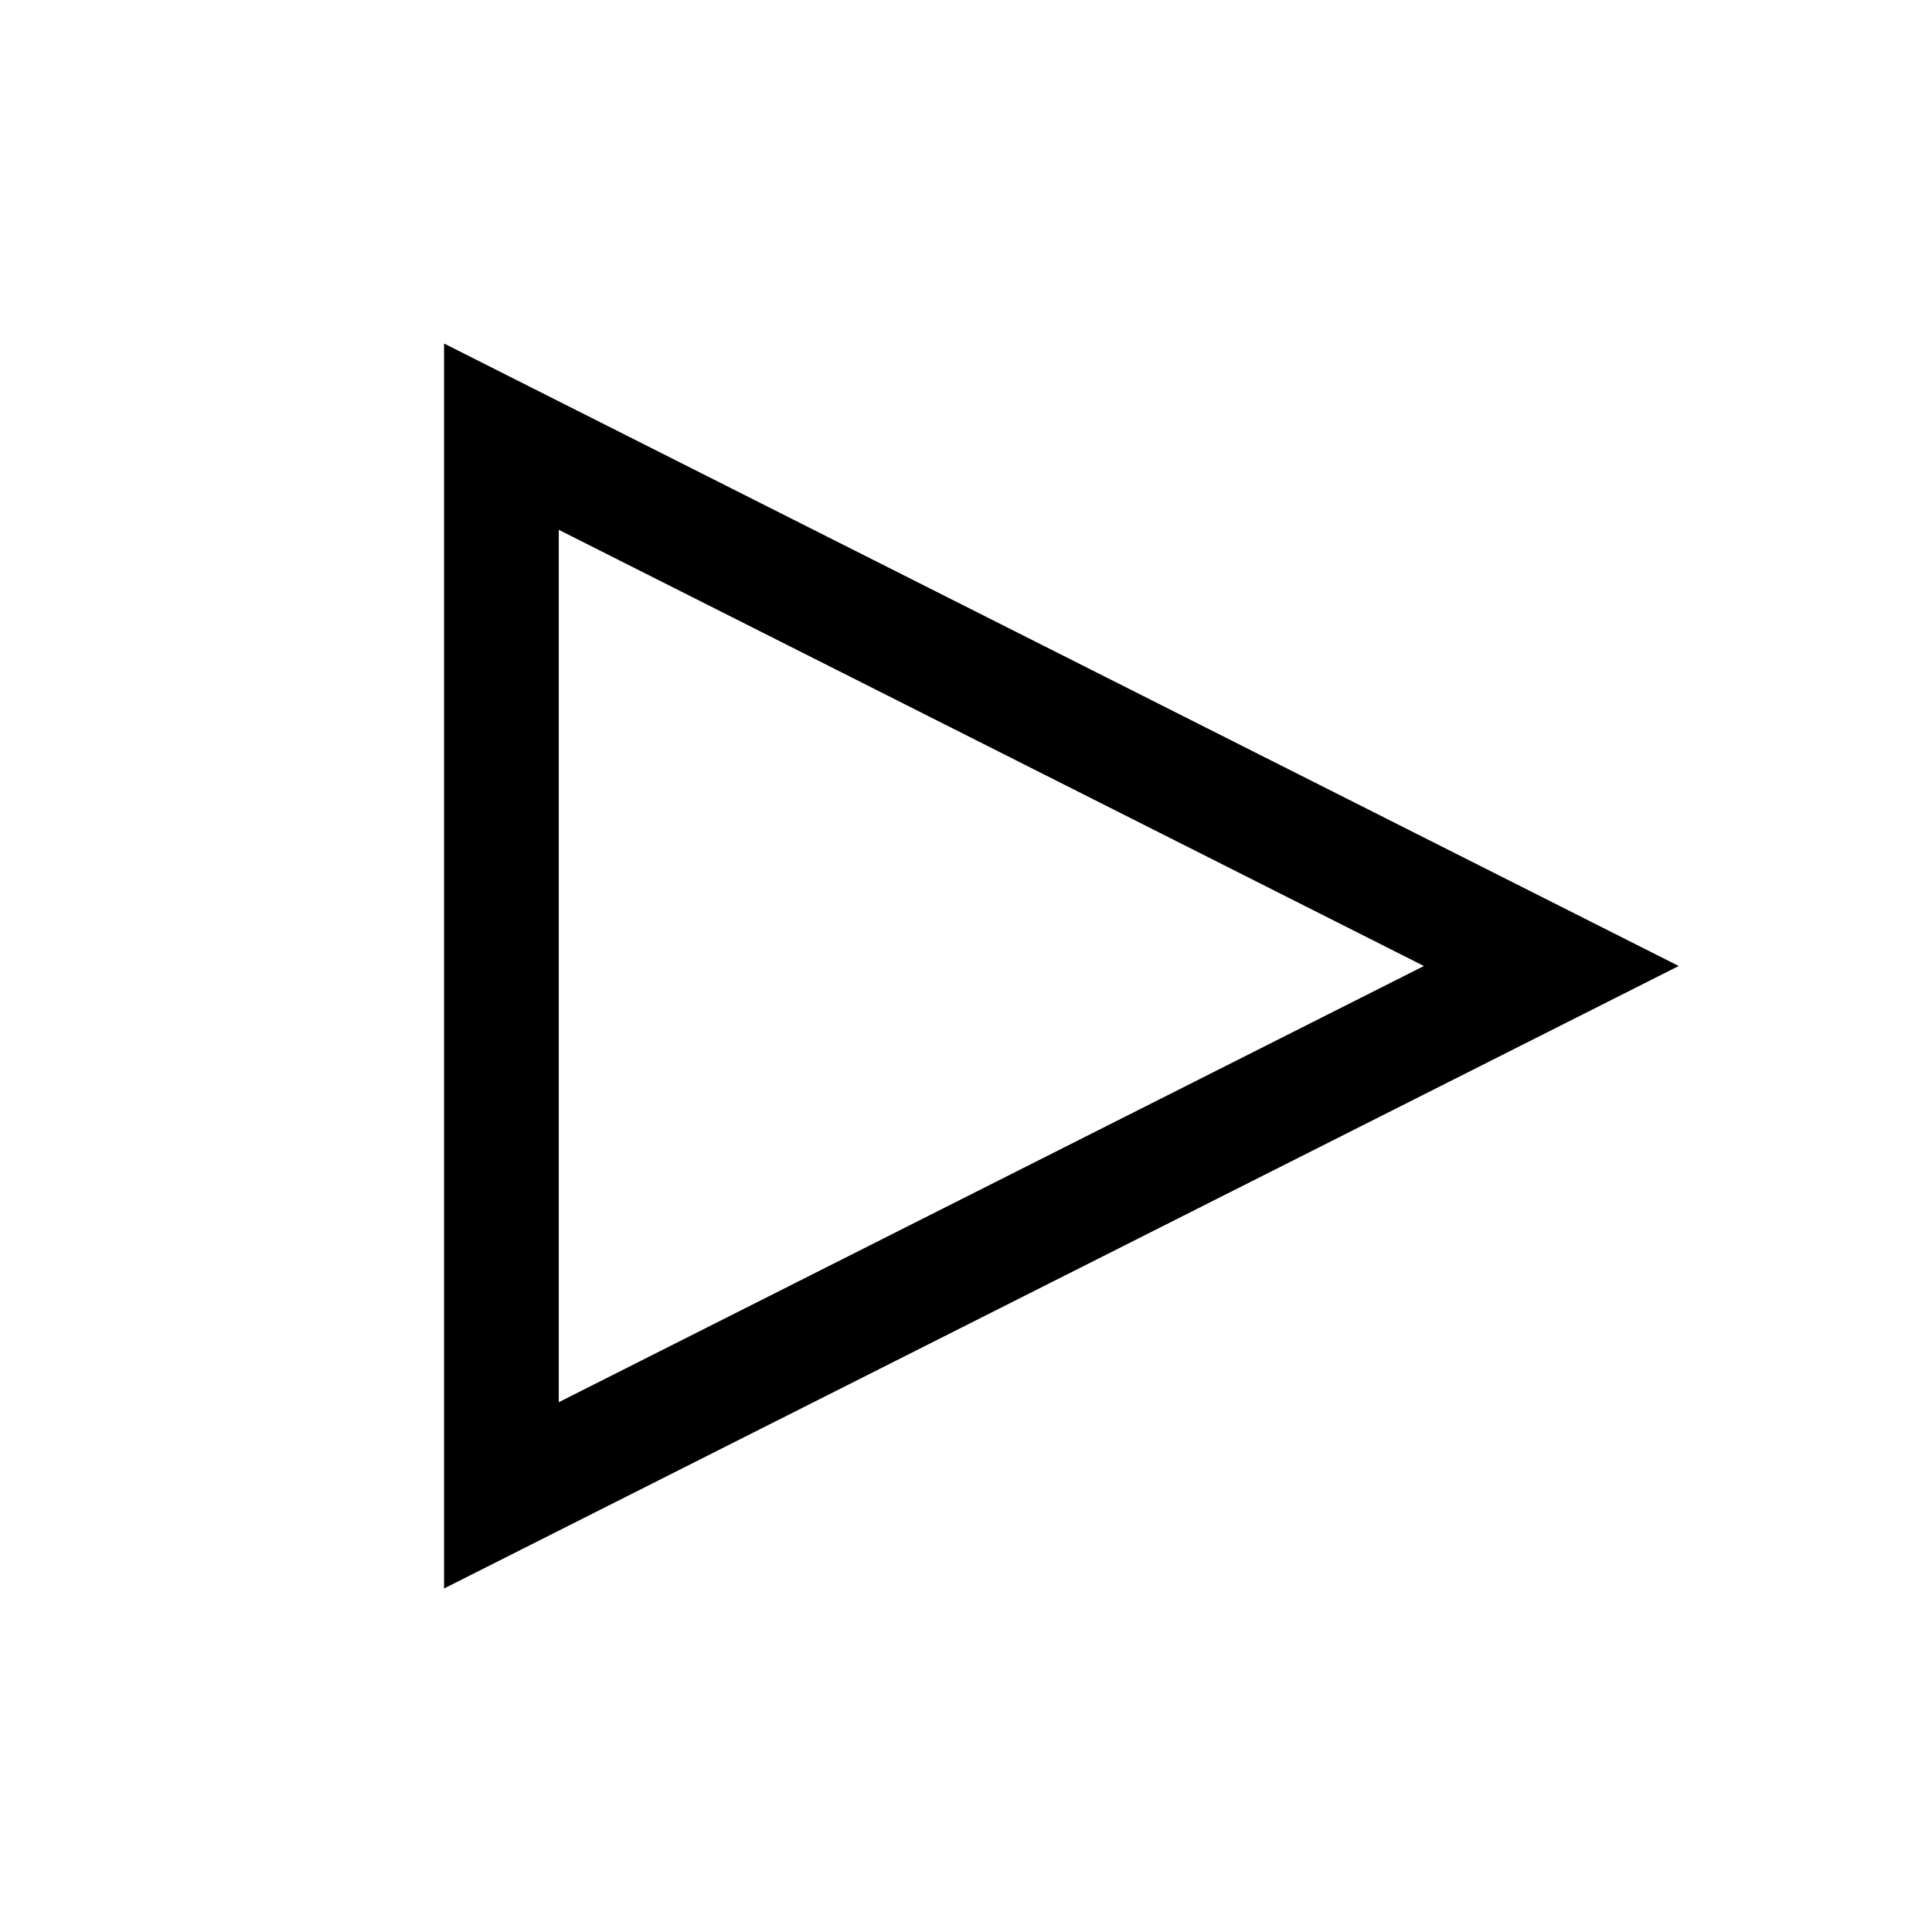 <svg xmlns="http://www.w3.org/2000/svg" xmlns:xlink="http://www.w3.org/1999/xlink" width="640" height="640"><defs><path d="M340 407.68l-173.9 87.67v-350.7L340 232.32 513.9 320 340 407.68z" id="a"/></defs><use xlink:href="#a" fill-opacity="0" stroke="#000" stroke-width="38"/></svg>